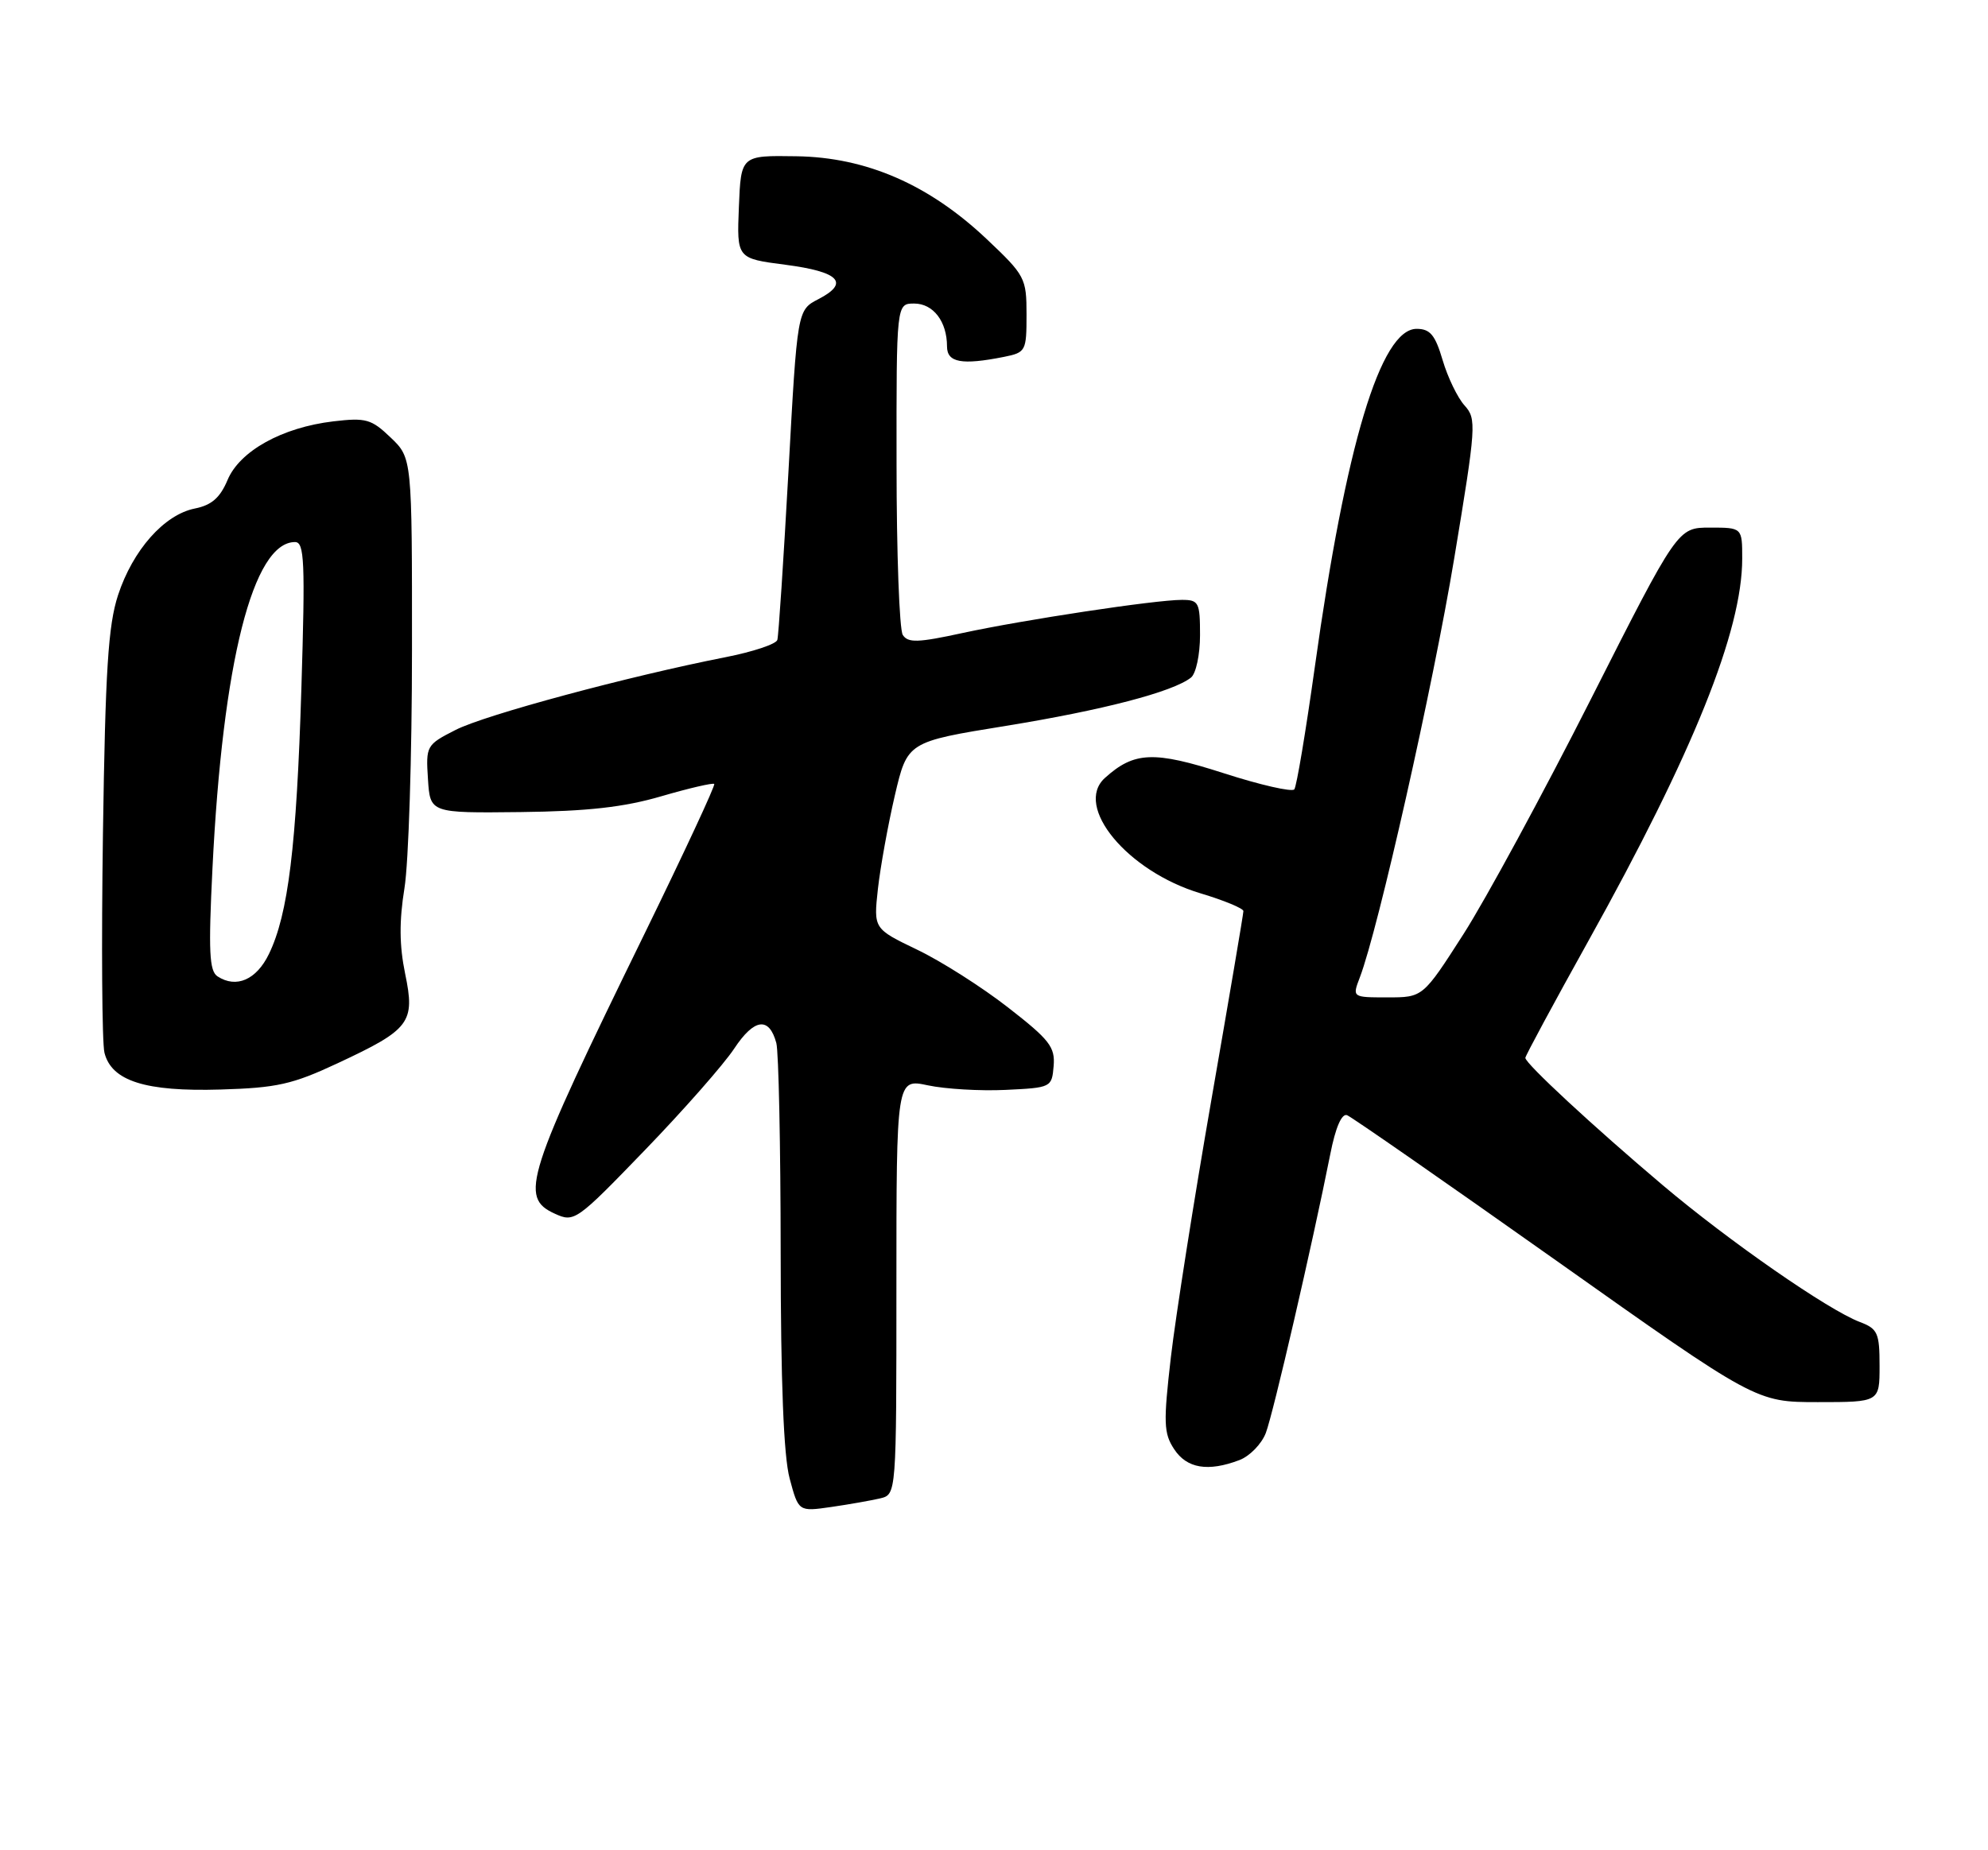 <?xml version="1.0" encoding="UTF-8" standalone="no"?>
<!DOCTYPE svg PUBLIC "-//W3C//DTD SVG 1.1//EN" "http://www.w3.org/Graphics/SVG/1.1/DTD/svg11.dtd" >
<svg xmlns="http://www.w3.org/2000/svg" xmlns:xlink="http://www.w3.org/1999/xlink" version="1.1" viewBox="0 0 275 256">
 <g >
 <path fill="currentColor"
d=" M 121.75 207.32 C 124.00 206.78 124.00 206.78 124.00 178.01 C 124.00 149.24 124.00 149.24 128.36 150.17 C 130.76 150.68 135.60 150.97 139.11 150.80 C 145.41 150.50 145.50 150.46 145.75 147.50 C 145.97 144.87 145.19 143.86 139.45 139.40 C 135.85 136.59 130.19 132.99 126.87 131.40 C 120.84 128.50 120.84 128.50 121.44 123.00 C 121.78 119.97 122.83 114.16 123.78 110.07 C 125.52 102.64 125.52 102.64 139.17 100.43 C 152.54 98.26 162.25 95.73 164.75 93.75 C 165.44 93.20 166.00 90.58 166.00 87.88 C 166.00 83.34 165.83 83.00 163.49 83.00 C 159.81 83.00 141.63 85.75 133.12 87.59 C 126.97 88.93 125.60 88.97 124.88 87.85 C 124.41 87.11 124.02 76.49 124.02 64.25 C 124.00 42.00 124.00 42.00 126.46 42.00 C 129.10 42.00 131.00 44.49 131.00 47.93 C 131.00 50.17 133.04 50.54 138.87 49.38 C 141.90 48.77 142.00 48.58 142.00 43.52 C 142.00 38.48 141.80 38.10 136.51 33.10 C 128.52 25.54 119.85 21.76 110.16 21.62 C 102.50 21.50 102.50 21.50 102.21 28.63 C 101.92 35.76 101.92 35.76 108.63 36.63 C 116.11 37.60 117.58 39.13 113.21 41.39 C 110.29 42.90 110.29 42.90 109.07 65.20 C 108.39 77.47 107.70 87.97 107.53 88.54 C 107.36 89.12 104.13 90.19 100.36 90.93 C 86.94 93.57 67.10 98.91 63.03 100.99 C 58.98 103.05 58.90 103.19 59.20 107.80 C 59.50 112.50 59.50 112.50 72.00 112.36 C 81.28 112.25 86.30 111.69 91.49 110.17 C 95.33 109.05 98.62 108.29 98.80 108.47 C 98.98 108.65 94.65 117.95 89.18 129.15 C 72.70 162.86 71.79 165.67 76.75 167.93 C 79.44 169.16 79.72 168.96 89.22 159.12 C 94.57 153.58 100.12 147.27 101.56 145.09 C 104.33 140.90 106.40 140.63 107.39 144.32 C 107.71 145.52 107.98 158.53 107.99 173.24 C 108.00 191.18 108.40 201.48 109.23 204.56 C 110.46 209.16 110.46 209.16 114.98 208.51 C 117.47 208.15 120.51 207.61 121.75 207.32 Z  M 171.45 202.02 C 172.87 201.48 174.52 199.79 175.10 198.27 C 176.11 195.65 181.52 172.25 184.02 159.68 C 184.74 156.01 185.60 154.02 186.34 154.30 C 186.98 154.55 199.97 163.58 215.21 174.37 C 242.92 194.00 242.92 194.00 251.46 194.00 C 260.00 194.00 260.00 194.00 260.00 188.98 C 260.00 184.42 259.74 183.85 257.26 182.91 C 252.85 181.23 239.17 171.73 230.00 163.98 C 220.42 155.88 211.00 147.15 211.00 146.37 C 211.00 146.09 214.92 138.82 219.71 130.21 C 234.23 104.13 241.00 87.29 241.00 77.29 C 241.00 73.00 241.00 73.00 236.54 73.00 C 232.08 73.00 232.08 73.00 220.06 96.75 C 213.45 109.81 205.52 124.44 202.44 129.25 C 196.83 138.00 196.83 138.00 191.94 138.00 C 187.05 138.00 187.05 138.00 188.10 135.25 C 190.64 128.63 198.24 94.89 201.16 77.27 C 204.21 58.89 204.27 57.96 202.59 56.10 C 201.63 55.04 200.26 52.21 199.56 49.83 C 198.53 46.34 197.83 45.50 195.96 45.50 C 190.99 45.50 186.16 61.56 181.88 92.28 C 180.63 101.20 179.36 108.82 179.04 109.22 C 178.72 109.61 174.32 108.61 169.27 106.98 C 159.61 103.87 156.89 103.98 152.84 107.64 C 148.50 111.57 155.96 120.57 166.06 123.60 C 169.33 124.58 172.00 125.69 172.00 126.06 C 172.00 126.44 170.01 138.16 167.58 152.12 C 165.15 166.08 162.63 182.12 161.97 187.76 C 160.92 196.86 160.97 198.31 162.42 200.51 C 164.17 203.18 167.10 203.67 171.45 202.02 Z  M 46.71 147.11 C 56.75 142.42 57.45 141.49 56.04 134.71 C 55.24 130.82 55.21 127.45 55.95 122.88 C 56.52 119.37 56.99 104.55 56.99 89.94 C 57.00 63.37 57.00 63.37 54.04 60.54 C 51.37 57.98 50.62 57.77 46.11 58.30 C 39.03 59.14 33.15 62.40 31.47 66.43 C 30.44 68.87 29.27 69.90 26.95 70.36 C 22.71 71.21 18.38 76.10 16.33 82.34 C 14.96 86.53 14.57 92.73 14.24 115.35 C 14.02 130.67 14.11 144.31 14.45 145.66 C 15.43 149.57 20.12 151.06 30.50 150.75 C 38.31 150.52 40.45 150.04 46.71 147.11 Z  M 30.10 135.10 C 28.95 134.36 28.82 131.67 29.39 120.15 C 30.80 91.58 35.00 75.00 40.81 75.00 C 42.11 75.00 42.23 77.65 41.69 95.25 C 41.02 117.10 39.87 126.50 37.20 132.00 C 35.47 135.57 32.69 136.78 30.10 135.10 Z "/>
</g>
</svg>
